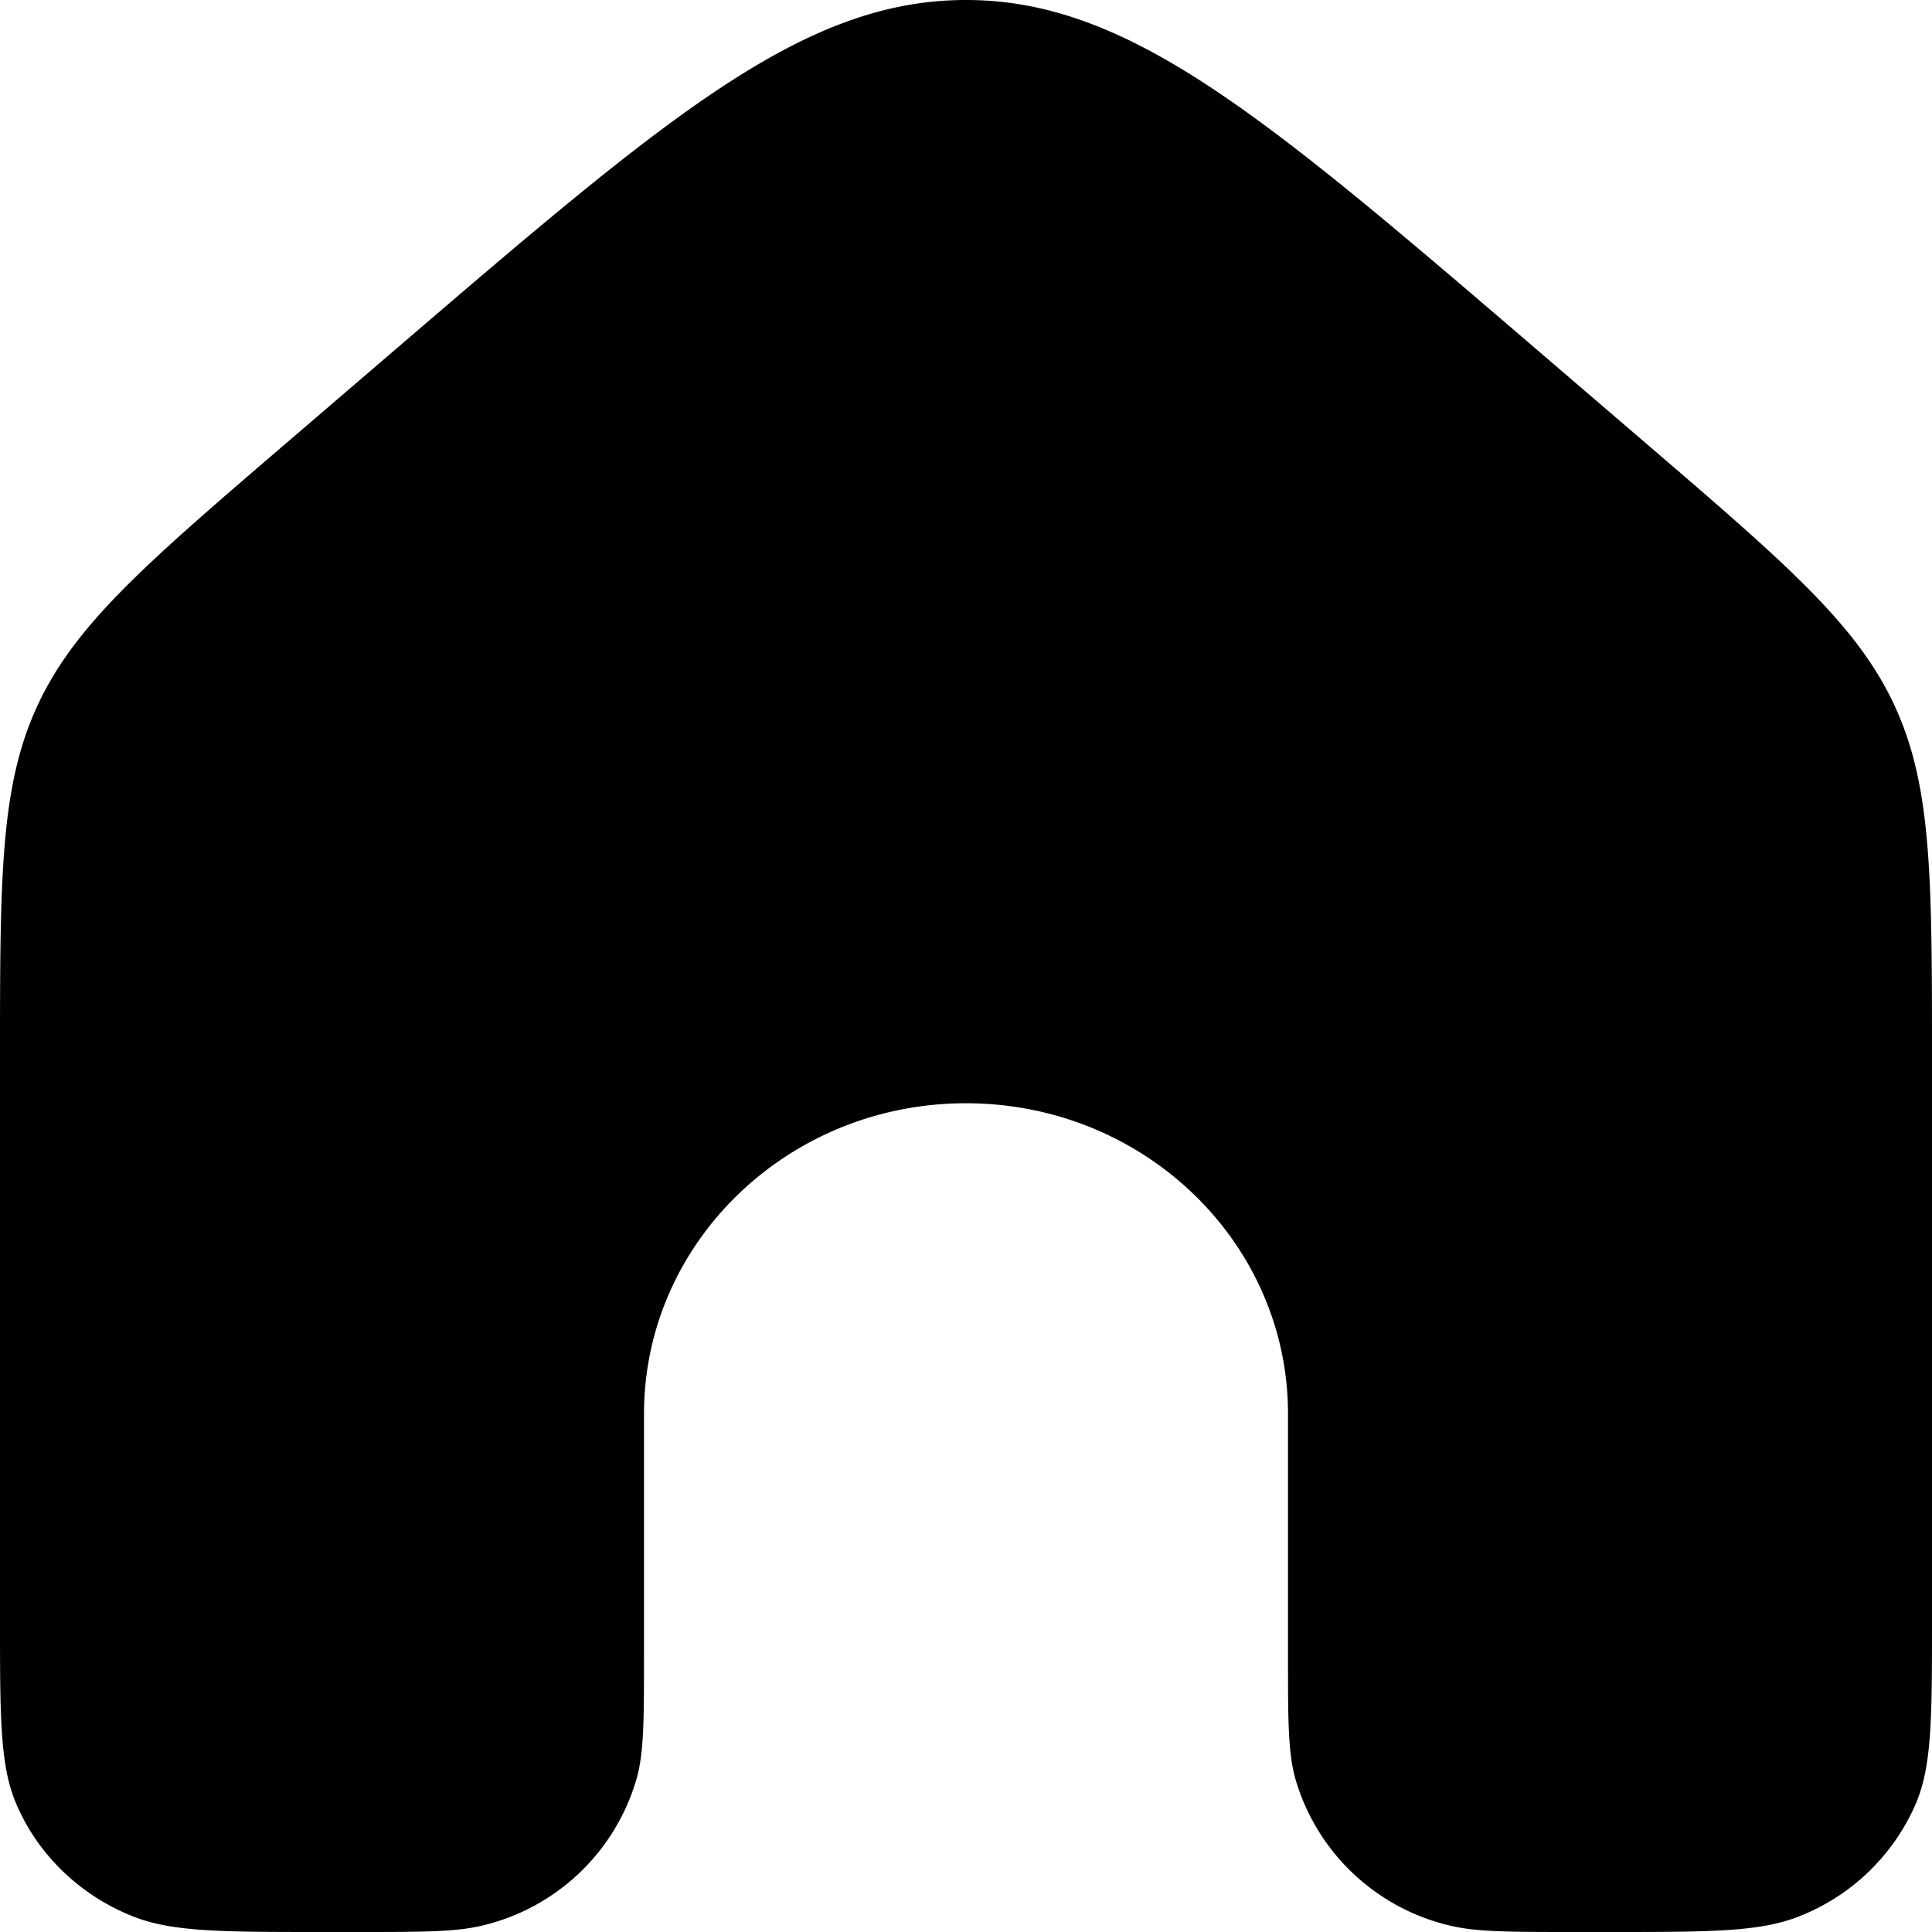 <svg xmlns="http://www.w3.org/2000/svg" fill="none" viewBox="0 0 24 24"><path style="fill: black; transition: fill .2s linear;" d="M24 20.139v-6.96c0-2.276 0-3.414-.468-4.42-.468-1.006-1.35-1.762-3.112-3.275L19.087 4.34C15.714 1.447 14.027 0 12 0 9.972 0 8.286 1.447 4.913 4.34L3.58 5.484C1.817 6.997.936 7.753.468 8.76 0 9.765 0 10.903 0 13.179v6.96c0 1.2 0 1.799.203 2.272.27.63.79 1.132 1.443 1.393C2.136 24 2.757 24 4 24h.444c.827 0 1.24 0 1.58-.088a2.622 2.622 0 001.885-1.82C8 21.765 8 21.366 8 20.568v-3.003c0-2.132 1.79-3.86 4-3.86s4 1.728 4 3.86v3.003c0 .798 0 1.197.09 1.524a2.623 2.623 0 001.887 1.82c.339.088.752.088 1.579.088H20c1.243 0 1.864 0 2.354-.196a2.623 2.623 0 001.443-1.393C24 21.938 24 21.338 24 20.14z"/></svg>